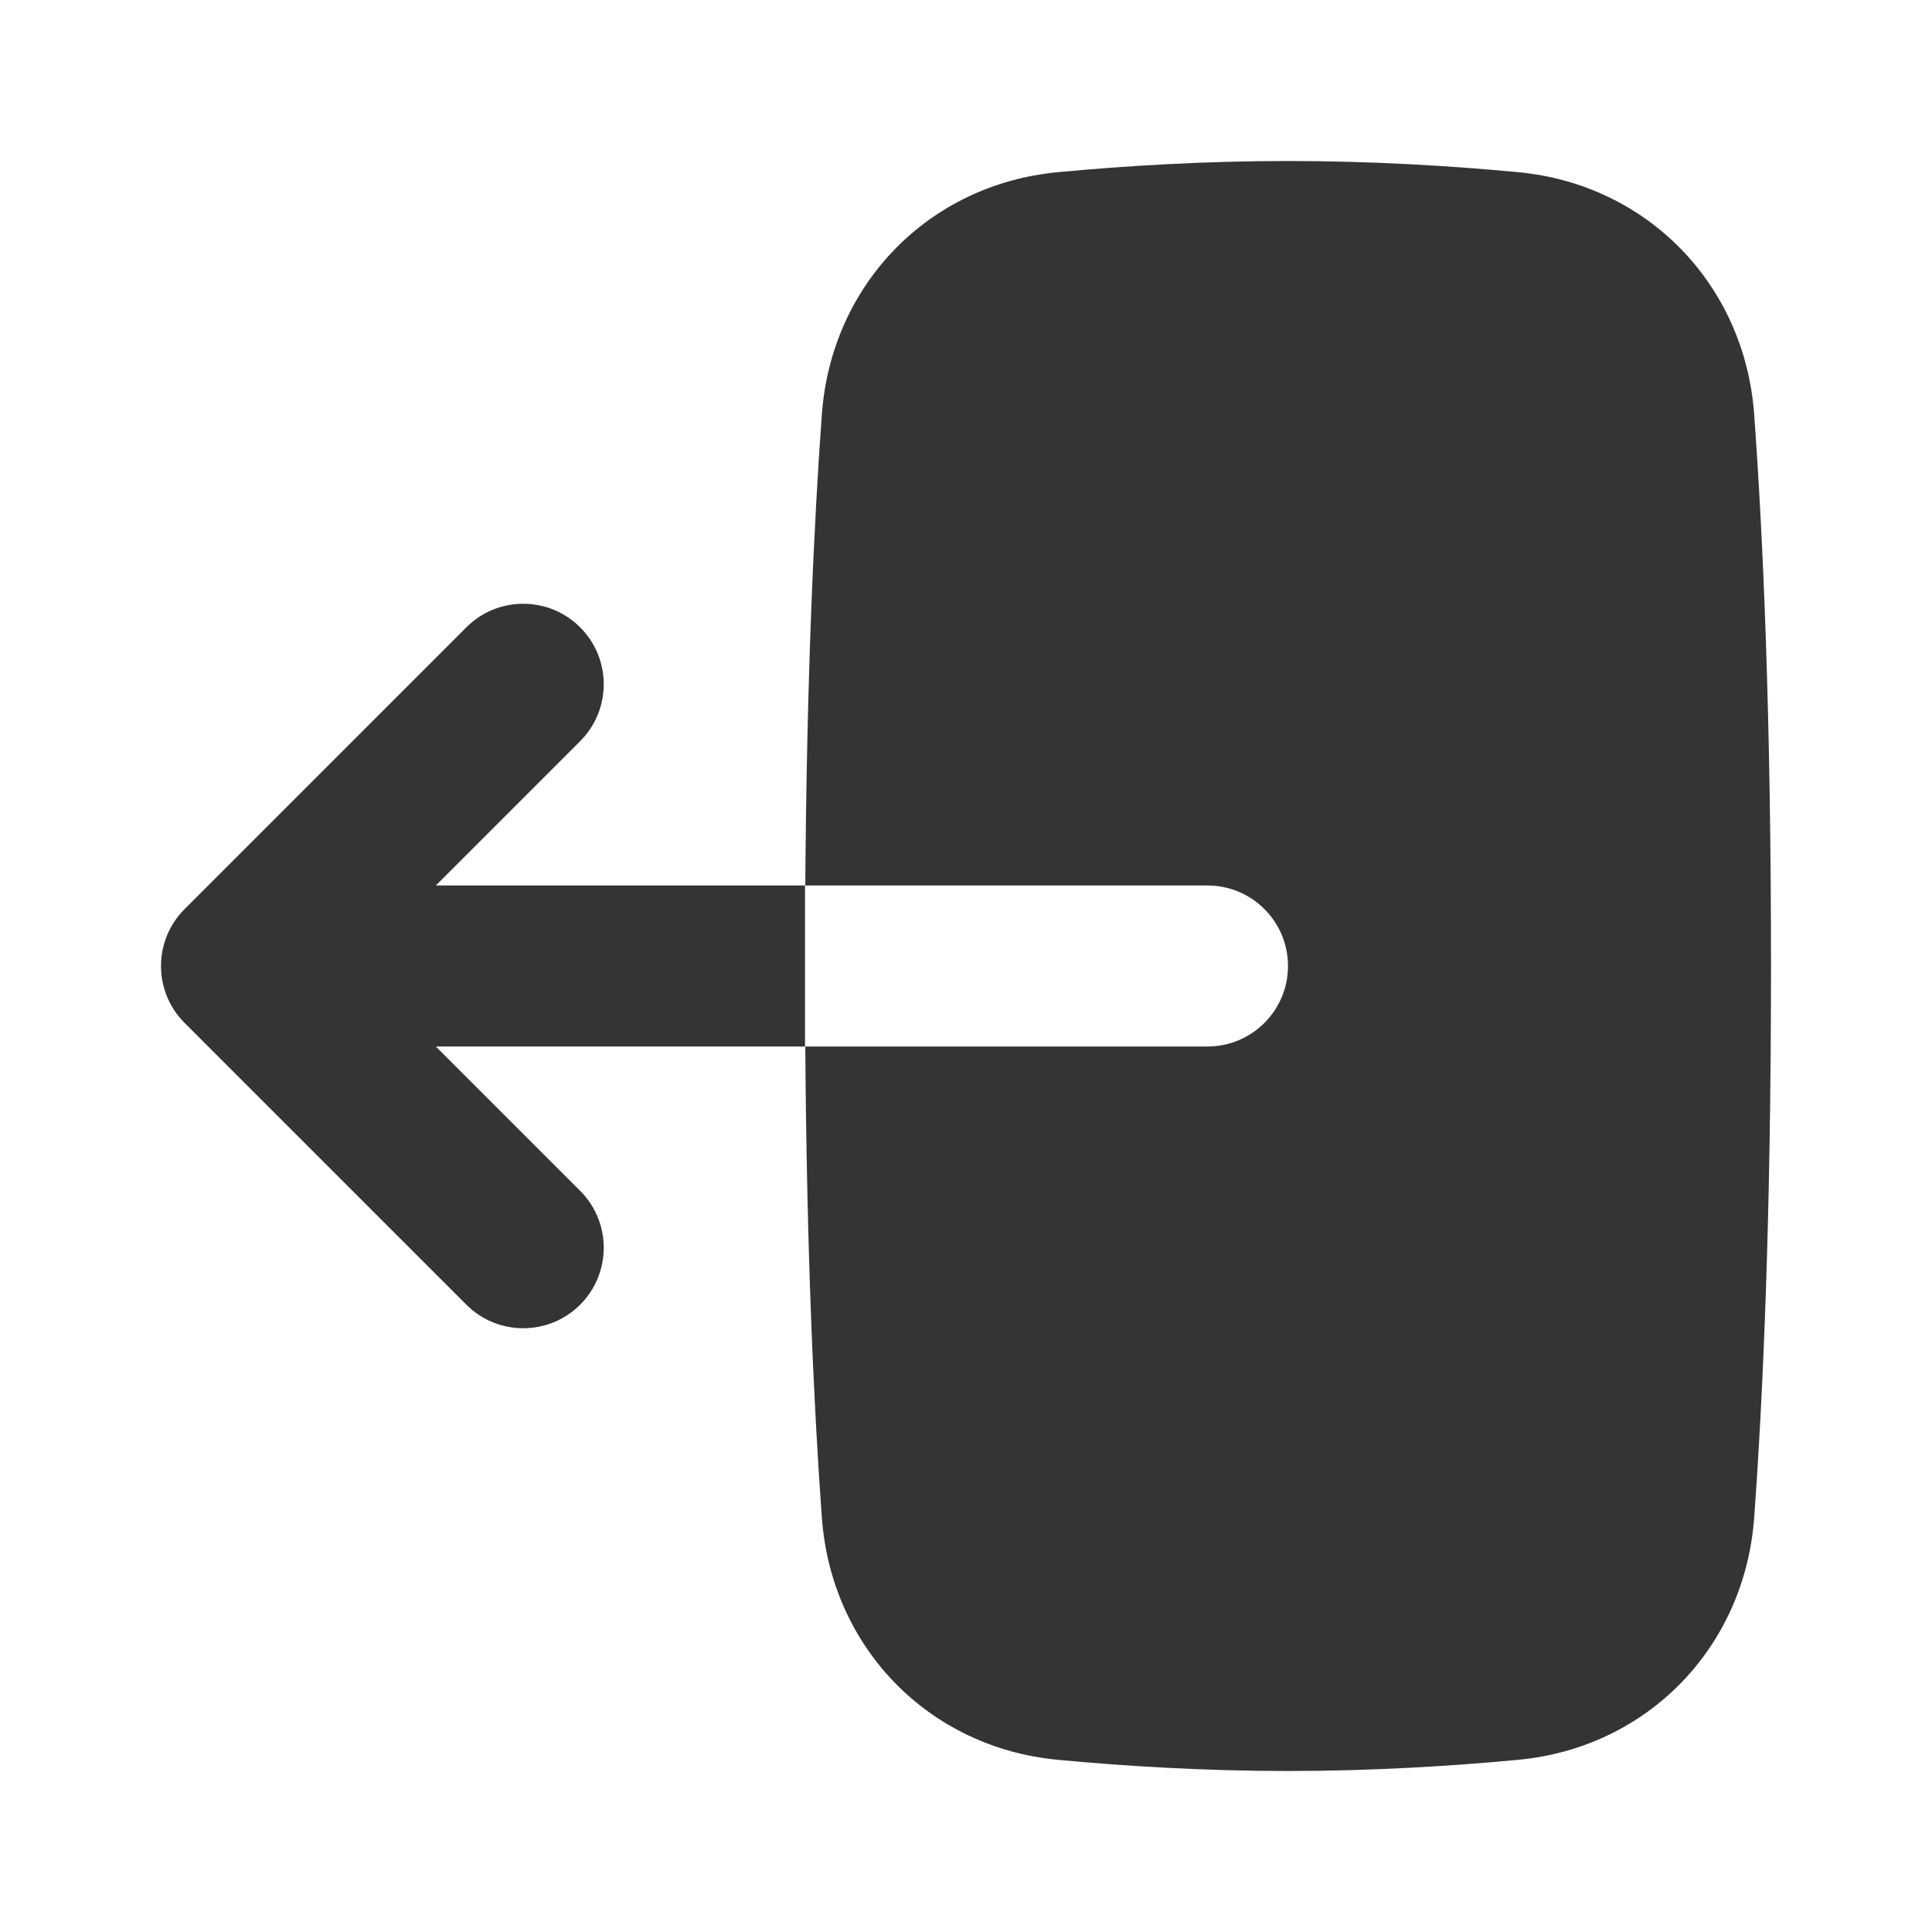 <svg width="48" height="48" viewBox="0 0 48 48" fill="none" xmlns="http://www.w3.org/2000/svg">
<path fill-rule="evenodd" clip-rule="evenodd" d="M20.419 37.705C20.653 40.926 23.066 43.42 26.282 43.722C27.956 43.88 29.918 44 32 44C34.082 44 36.044 43.88 37.718 43.722C40.934 43.42 43.347 40.926 43.582 37.705C43.802 34.686 44 30.236 44 24C44 17.764 43.802 13.314 43.582 10.296C43.347 7.074 40.934 4.58 37.718 4.278C36.044 4.12 34.082 4 32 4C29.918 4 27.956 4.12 26.282 4.278C23.066 4.58 20.653 7.074 20.419 10.296C20.223 12.98 20.044 16.799 20.007 22H30C31.105 22 32 22.895 32 24C32 25.105 31.105 26 30 26H20.007C20.044 31.201 20.223 35.02 20.419 37.705Z" fill="#343434"/>
<path fill-rule="evenodd" clip-rule="evenodd" d="M14.414 29.586C15.195 30.367 15.195 31.633 14.414 32.414C13.633 33.195 12.367 33.195 11.586 32.414L4.586 25.414C3.805 24.633 3.805 23.367 4.586 22.586L11.586 15.586C12.367 14.805 13.633 14.805 14.414 15.586C15.195 16.367 15.195 17.633 14.414 18.414L10.828 22H20V26L10.828 26L14.414 29.586Z" fill="#343434"/>
</svg>
